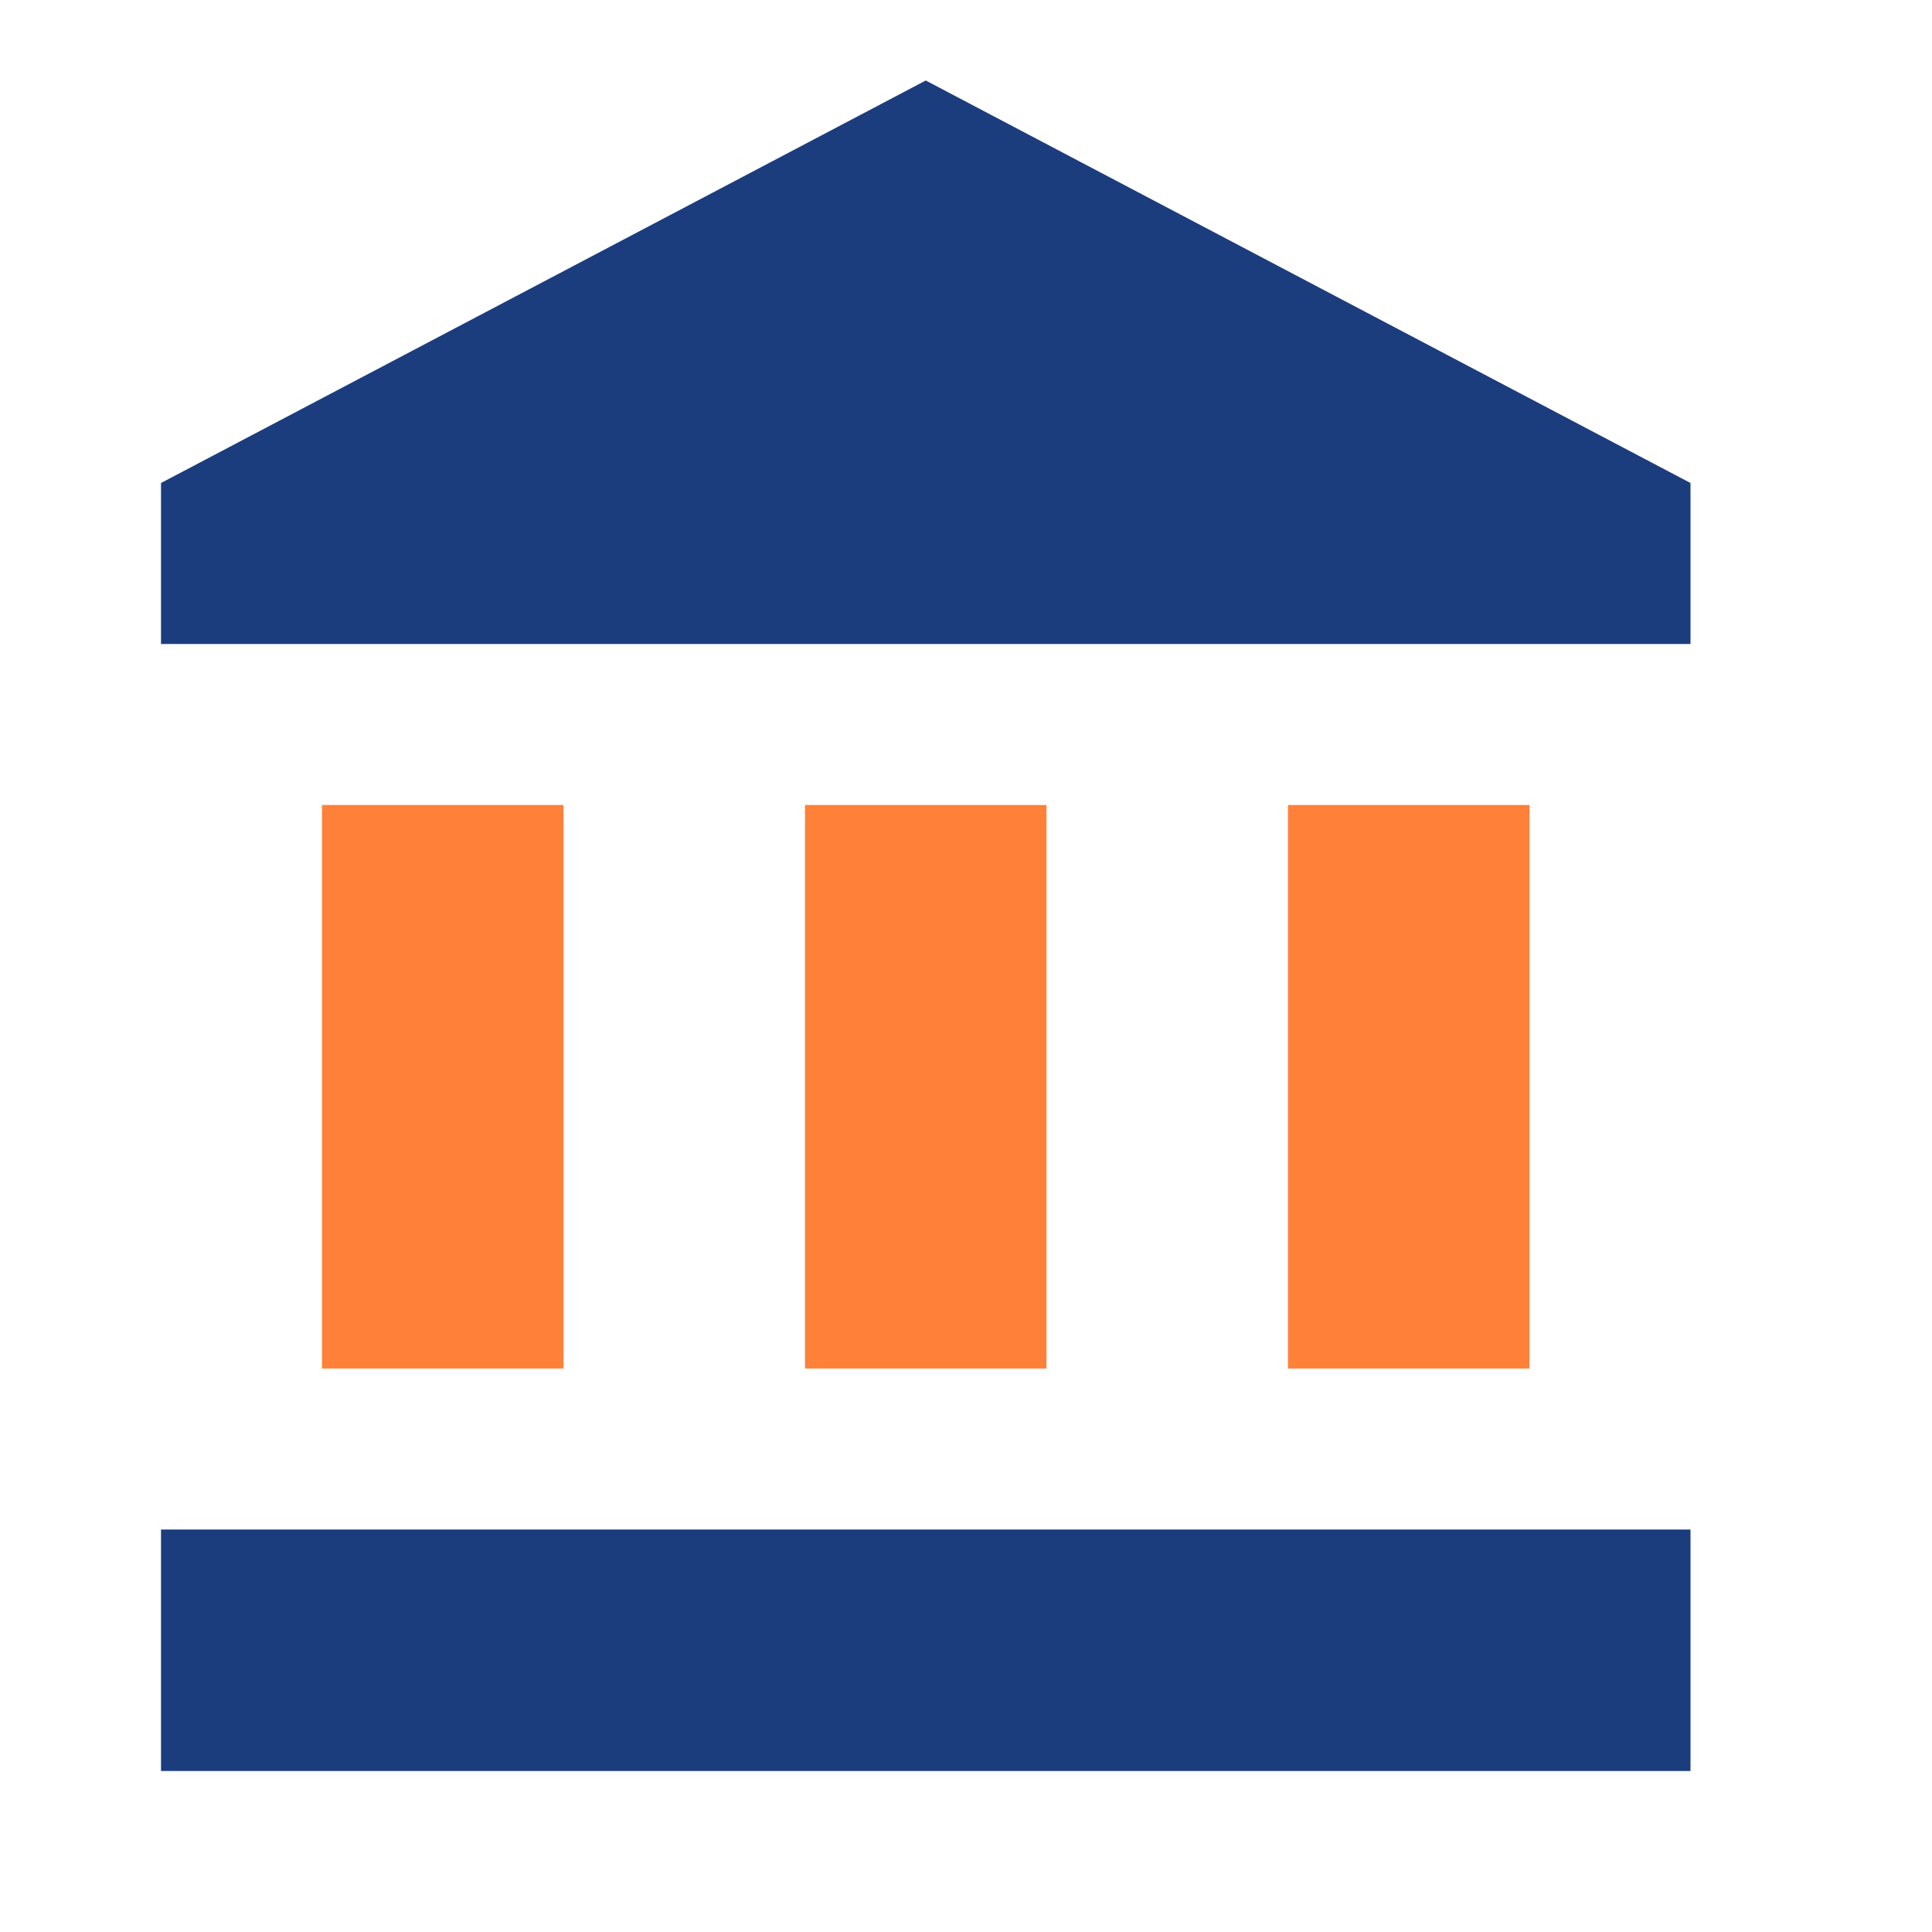<svg width="24" height="24" viewBox="0 0 24 24" fill="none" xmlns="http://www.w3.org/2000/svg">
<path d="M11.5 1L2 6V8H21V6L11.5 1ZM2 22H21V19H2V22Z" fill="#1B3D7E"/>
<path d="M16 17V10H19V17H16Z" fill="#FE8039"/>
<path d="M10 17V10H13V17H10Z" fill="#FE8039"/>
<path d="M4 17V10H7V17H4Z" fill="#FE8039"/>
</svg>
